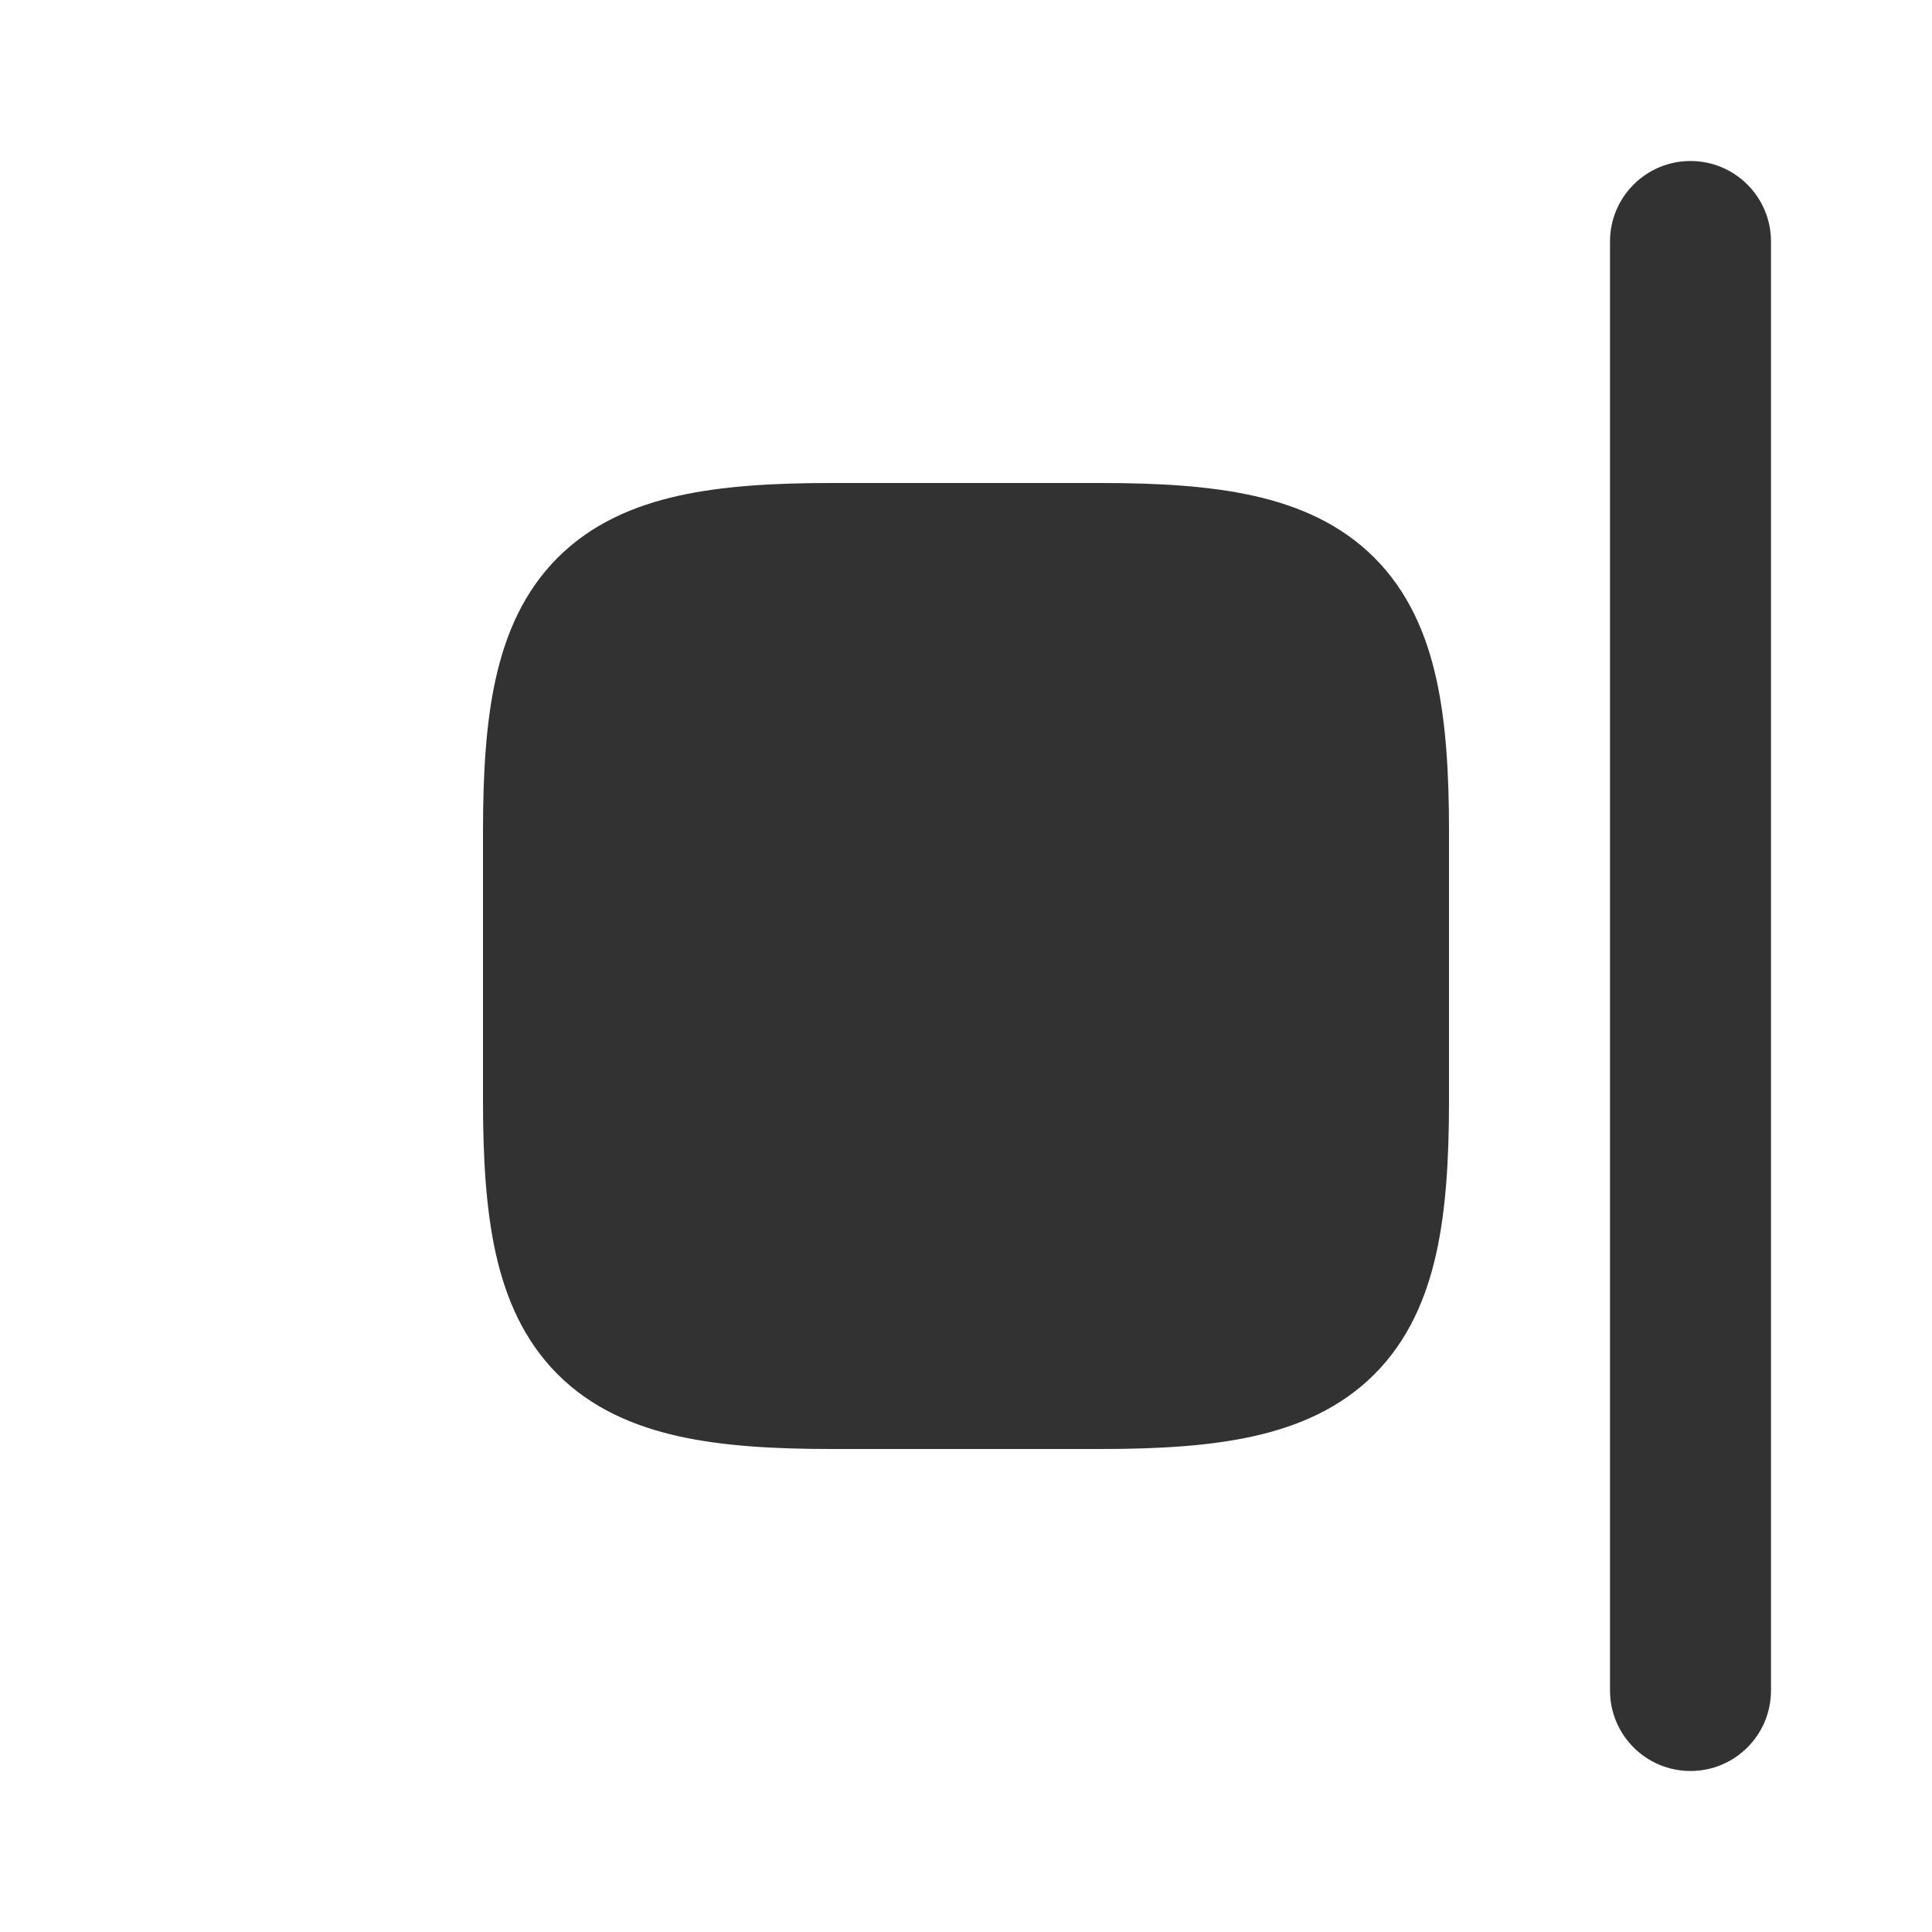 <?xml version="1.0" encoding="UTF-8"?>
<svg id="Layer_1" xmlns="http://www.w3.org/2000/svg" version="1.1" viewBox="0 0 800 800">
  <!-- Generator: Adobe Illustrator 29.6.1, SVG Export Plug-In . SVG Version: 2.1.1 Build 9)  -->
  <defs>
    <style>
      .st0 {
        fill: #323232;
        fill-rule: evenodd;
      }
    </style>
  </defs>
  <path class="st0" d="M700,66.67c18.41,0,33.33,14.92,33.33,33.33v600c0,18.41-14.92,33.33-33.33,33.33s-33.33-14.92-33.33-33.33V100c0-18.41,14.92-33.33,33.33-33.33Z"/>
  <path class="st0" d="M281.03,205.27c18.23-4.05,39.43-5.27,62.97-5.27h112c23.54,0,44.74,1.22,62.97,5.27,18.61,4.14,36.11,11.65,50.11,25.65,14,14,21.51,31.5,25.65,50.11,4.05,18.23,5.27,39.43,5.27,62.97v112c0,23.54-1.22,44.74-5.27,62.97-4.14,18.61-11.65,36.11-25.65,50.11-14,14-31.5,21.51-50.11,25.65-18.23,4.05-39.43,5.27-62.97,5.27h-112c-23.54,0-44.74-1.22-62.97-5.27-18.61-4.14-36.11-11.65-50.11-25.65-14-14-21.52-31.5-25.65-50.11-4.05-18.23-5.27-39.43-5.27-62.97v-112c0-23.54,1.22-44.74,5.27-62.97,4.14-18.61,11.65-36.11,25.65-50.11s31.5-21.52,50.11-25.65Z"/>
</svg>